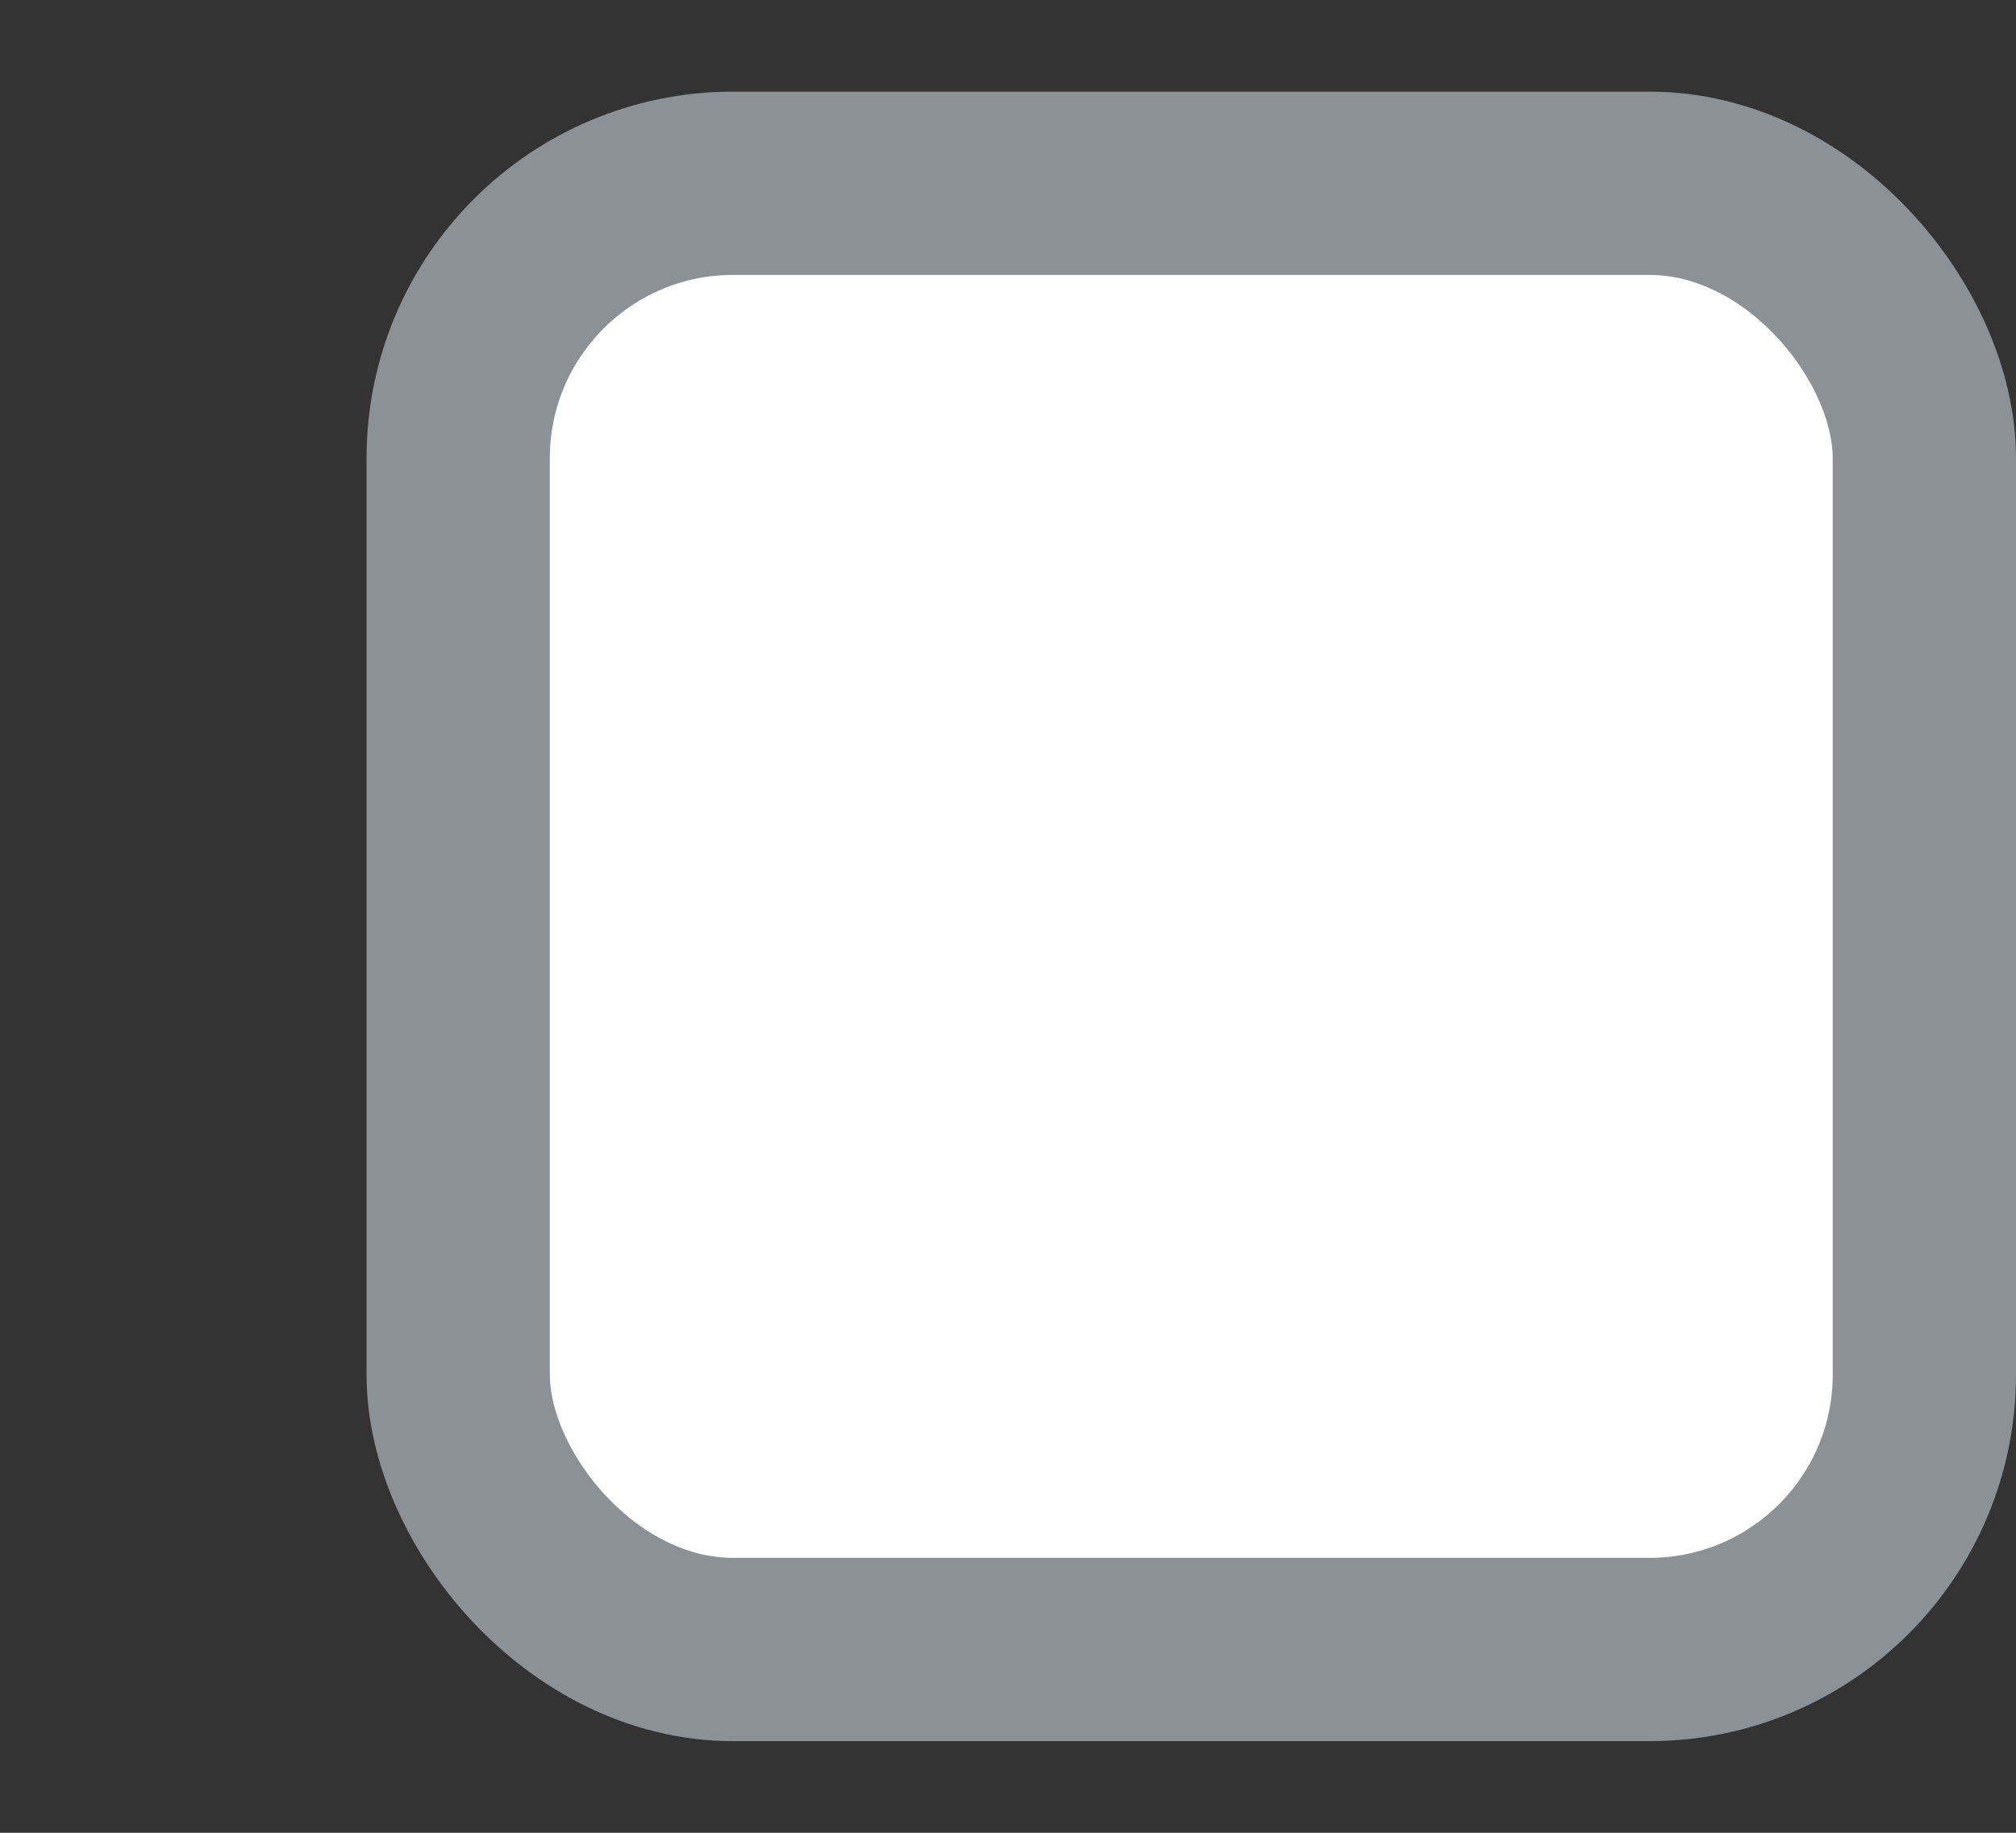 <svg width="22" height="20" viewBox="0 0 22 20" fill="none" xmlns="http://www.w3.org/2000/svg">
<rect x="0" y="0" width="22" height="20" fill="#333333" stroke="none"/>
<rect x="5" y="2" width="16" height="16" rx="3" fill="white" stroke="#8C9196" stroke-width="2"/>
</svg>
